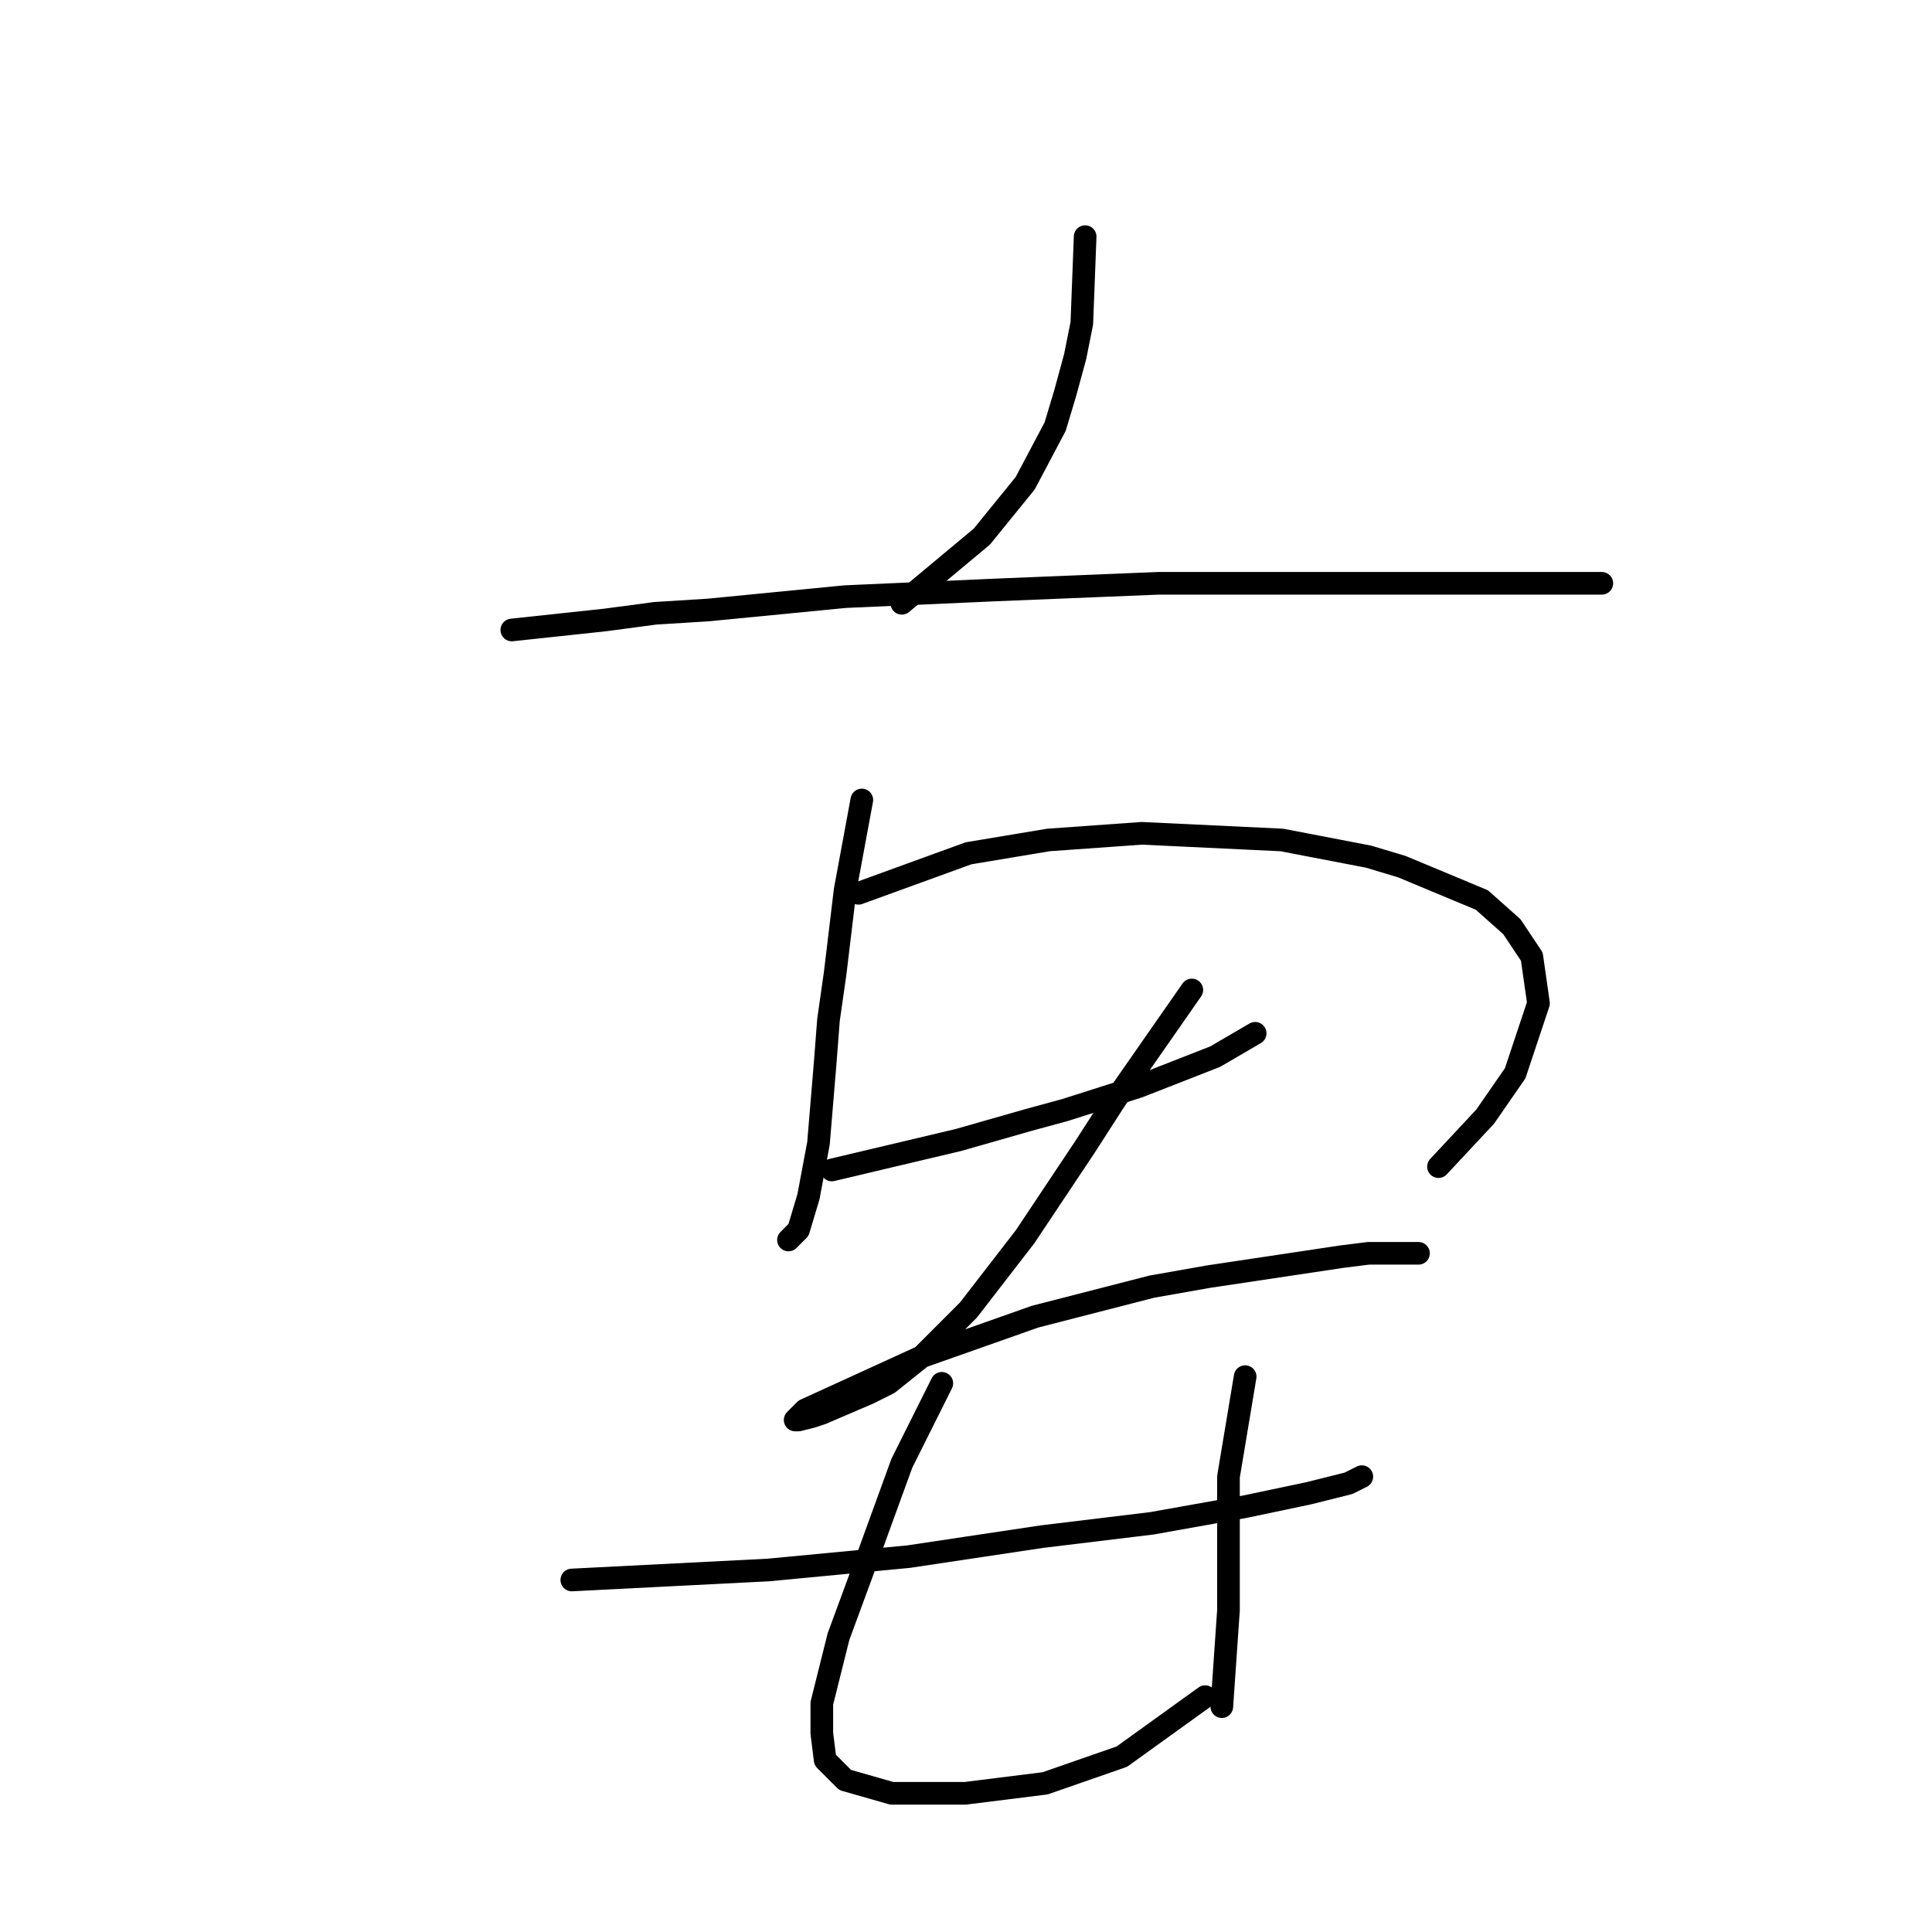 <?xml version="1.0" standalone="no"?>
    <svg width="256" height="256" xmlns="http://www.w3.org/2000/svg" version="1.1">
    <polyline stroke="black" stroke-width="3" stroke-linecap="round" fill="transparent" stroke-linejoin="round" points="143.788 31.355 143.347 42.839 142.463 47.256 141.138 52.115 139.813 56.531 135.838 64.04 130.096 71.107 119.496 79.941 119.496 79.941 " />
        <polyline stroke="black" stroke-width="3" stroke-linecap="round" fill="transparent" stroke-linejoin="round" points="67.818 83.475 80.185 82.149 86.811 81.266 93.878 80.824 111.987 79.058 131.863 78.174 153.506 77.291 163.664 77.291 191.049 77.291 203.416 77.291 206.95 77.291 212.25 77.291 212.25 77.291 " />
        <polyline stroke="black" stroke-width="3" stroke-linecap="round" fill="transparent" stroke-linejoin="round" points="114.195 106.001 111.987 117.926 110.662 128.968 109.778 135.152 109.337 140.894 108.453 151.495 107.128 158.562 105.803 162.979 104.478 164.304 104.478 164.304 " />
        <polyline stroke="black" stroke-width="3" stroke-linecap="round" fill="transparent" stroke-linejoin="round" points="113.754 118.368 128.329 113.068 133.63 112.184 138.93 111.301 151.297 110.418 169.848 111.301 181.332 113.509 185.749 114.834 196.349 119.251 200.325 122.785 202.975 126.76 203.858 132.944 200.766 142.219 196.791 147.961 190.607 154.586 190.607 154.586 " />
        <polyline stroke="black" stroke-width="3" stroke-linecap="round" fill="transparent" stroke-linejoin="round" points="110.22 155.028 127.004 151.053 136.28 148.403 141.138 147.078 150.855 143.986 161.014 140.011 166.315 136.919 166.315 136.919 " />
        <polyline stroke="black" stroke-width="3" stroke-linecap="round" fill="transparent" stroke-linejoin="round" points="157.922 131.177 147.764 145.753 143.788 151.936 135.838 163.862 128.329 173.579 122.146 179.763 117.729 183.296 115.079 184.621 108.895 187.271 107.57 187.713 105.803 188.155 105.362 188.155 106.687 186.83 122.146 179.763 137.163 174.462 152.622 170.487 160.131 169.162 177.798 166.512 181.332 166.07 187.957 166.07 187.957 166.07 " />
        <polyline stroke="black" stroke-width="3" stroke-linecap="round" fill="transparent" stroke-linejoin="round" points="75.768 209.356 101.828 208.031 120.379 206.264 138.046 203.614 152.622 201.847 164.99 199.639 173.382 197.872 178.682 196.547 180.449 195.664 180.449 195.664 " />
        <polyline stroke="black" stroke-width="3" stroke-linecap="round" fill="transparent" stroke-linejoin="round" points="124.796 183.296 119.496 193.897 117.729 198.755 114.195 208.473 111.103 216.865 108.895 225.698 108.895 229.674 109.337 233.207 111.987 235.857 118.17 237.624 127.888 237.624 138.488 236.299 148.647 232.765 159.689 224.815 159.689 224.815 " />
        <polyline stroke="black" stroke-width="3" stroke-linecap="round" fill="transparent" stroke-linejoin="round" points="164.99 182.413 162.781 195.664 162.781 200.08 162.781 213.331 161.898 226.14 161.898 226.14 " />
        </svg>
